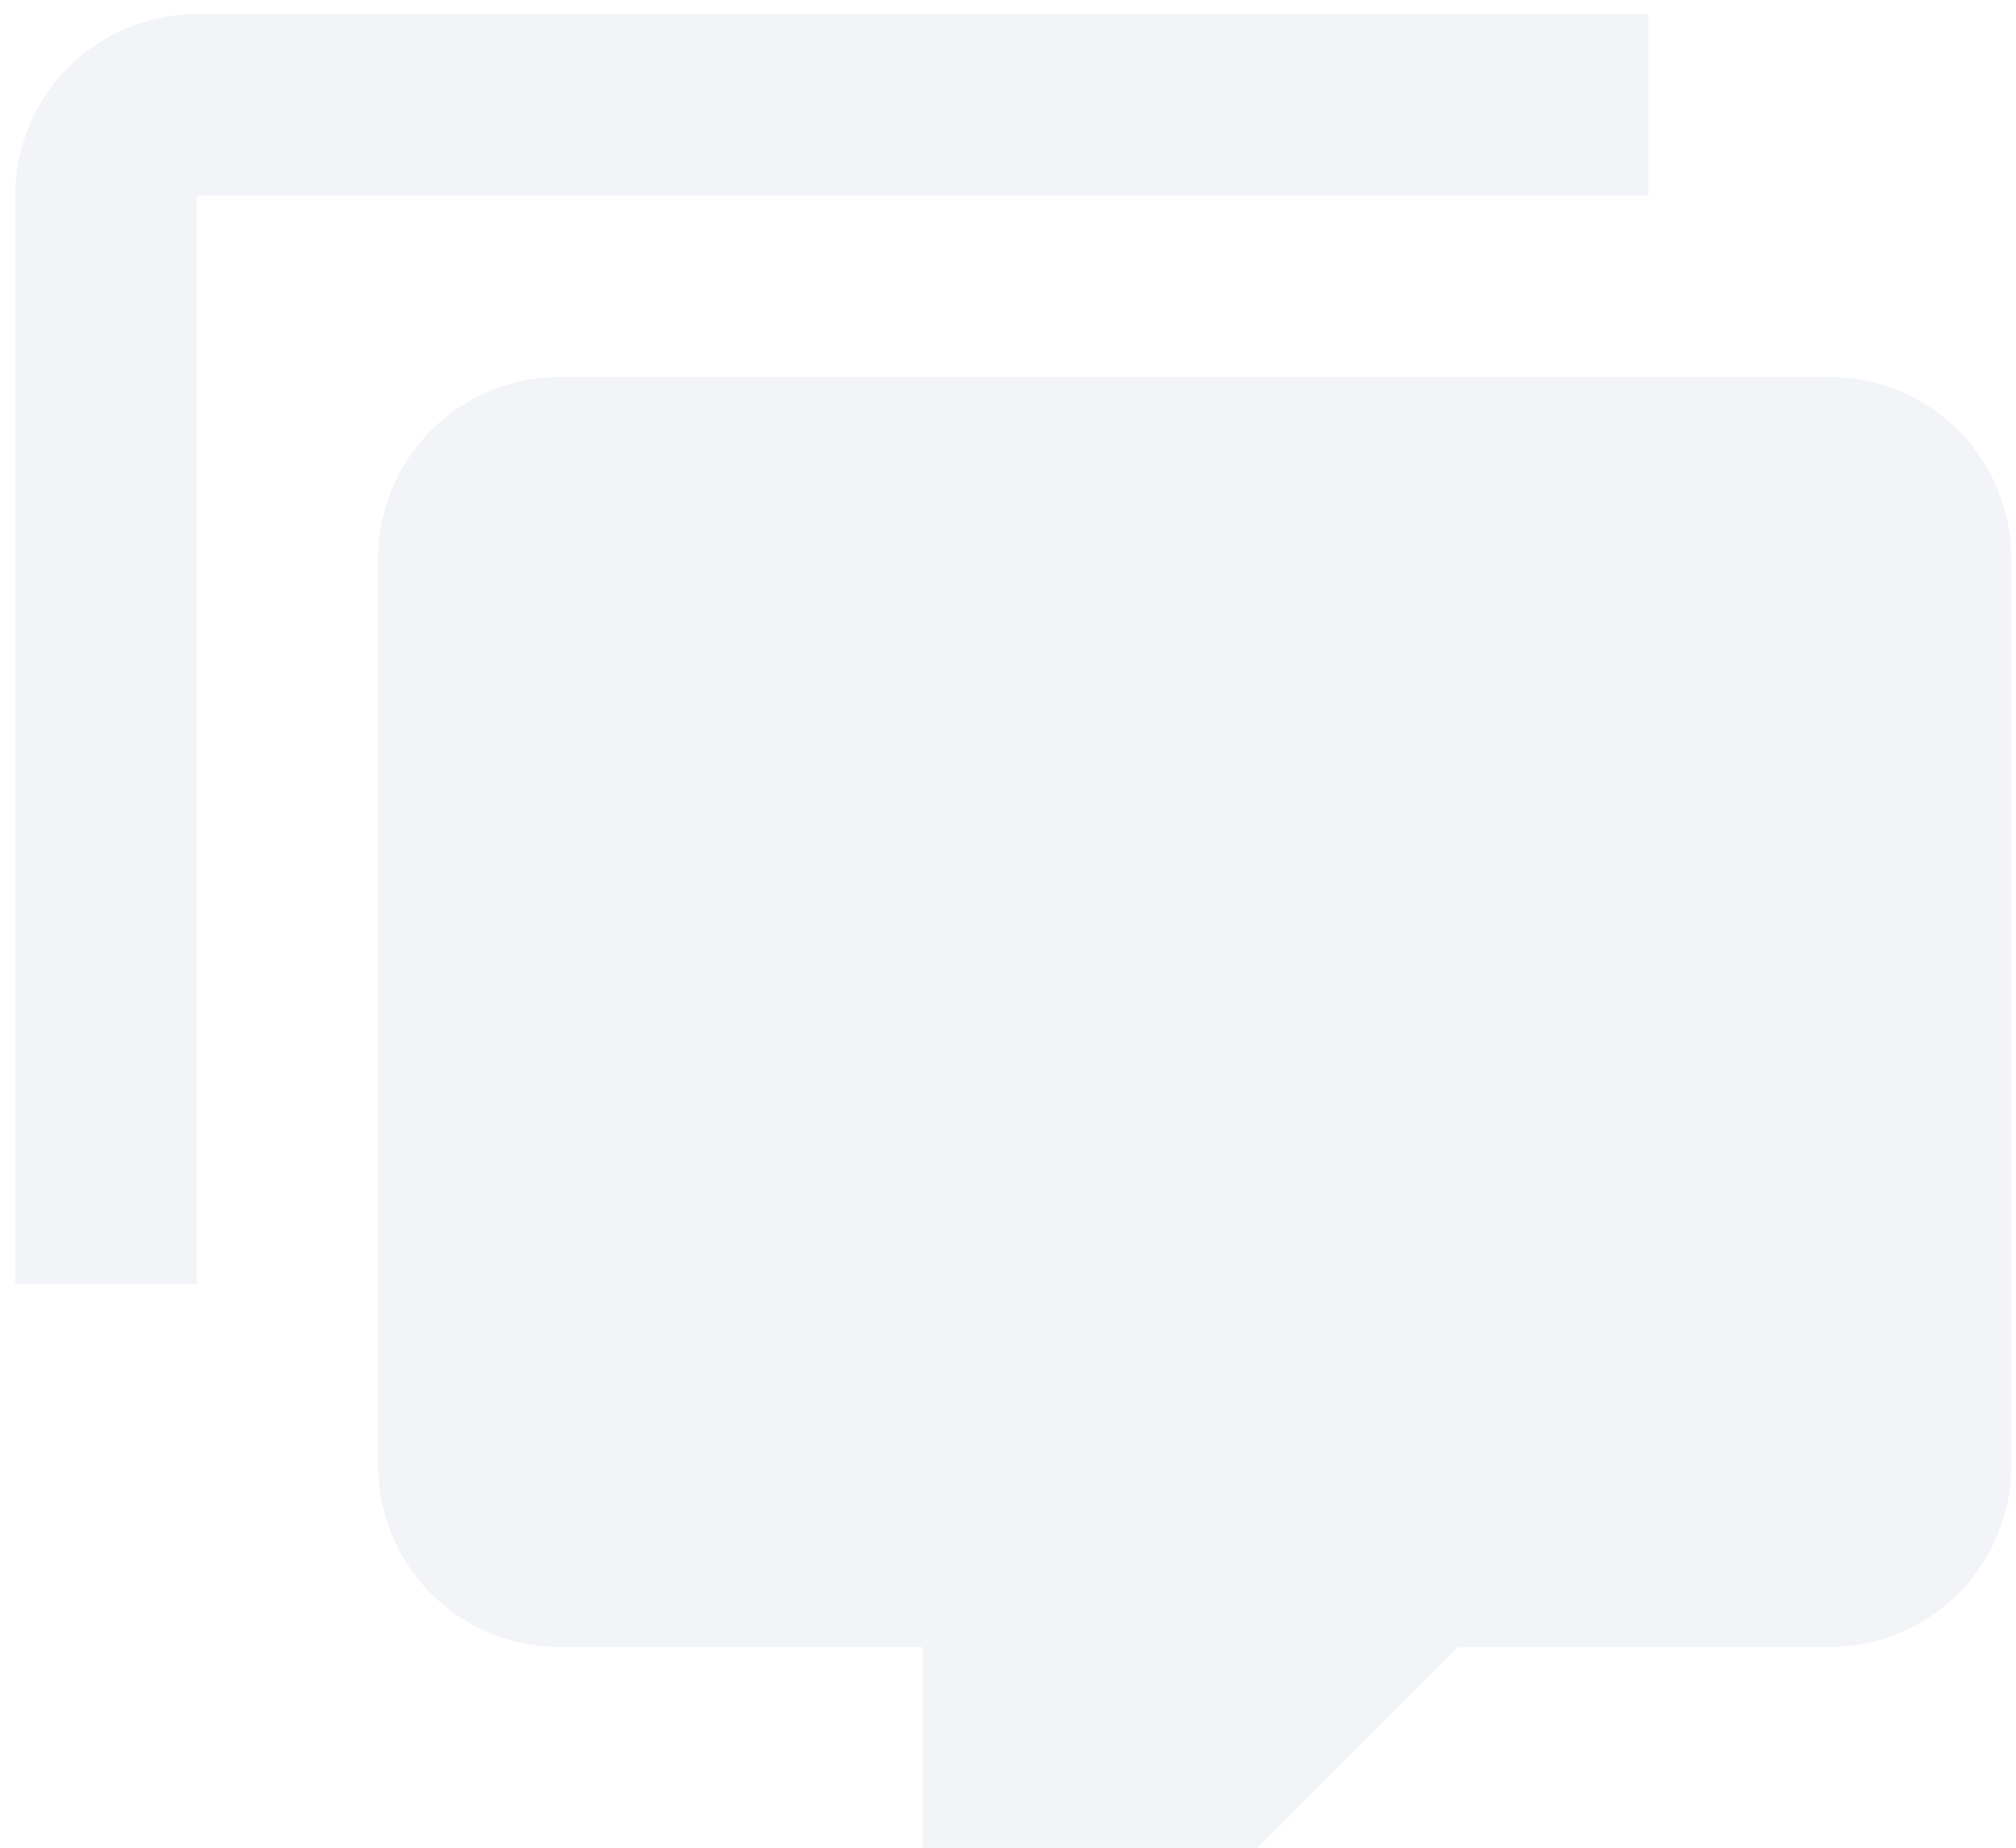 <svg width="84" height="77" viewBox="0 0 84 77" fill="none" xmlns="http://www.w3.org/2000/svg">
<path d="M42.218 83.757C41.216 83.757 40.254 83.359 39.545 82.65C38.836 81.941 38.438 80.979 38.438 79.977V68.635H23.317C21.311 68.635 19.388 67.839 17.97 66.421C16.552 65.003 15.756 63.08 15.756 61.075V23.271C15.756 21.266 16.552 19.343 17.97 17.925C19.388 16.507 21.311 15.71 23.317 15.71H76.242C78.247 15.71 80.17 16.507 81.588 17.925C83.006 19.343 83.803 21.266 83.803 23.271V61.075C83.803 63.08 83.006 65.003 81.588 66.421C80.17 67.839 78.247 68.635 76.242 68.635H60.742L46.755 82.661C45.999 83.341 45.092 83.757 44.109 83.757H42.218ZM8.195 53.514H0.634V8.149C0.634 6.144 1.431 4.221 2.849 2.803C4.267 1.385 6.19 0.589 8.195 0.589H68.681V8.149H8.195V53.514Z" fill="#E2E4EB" fill-opacity="0.4"/>
</svg>

